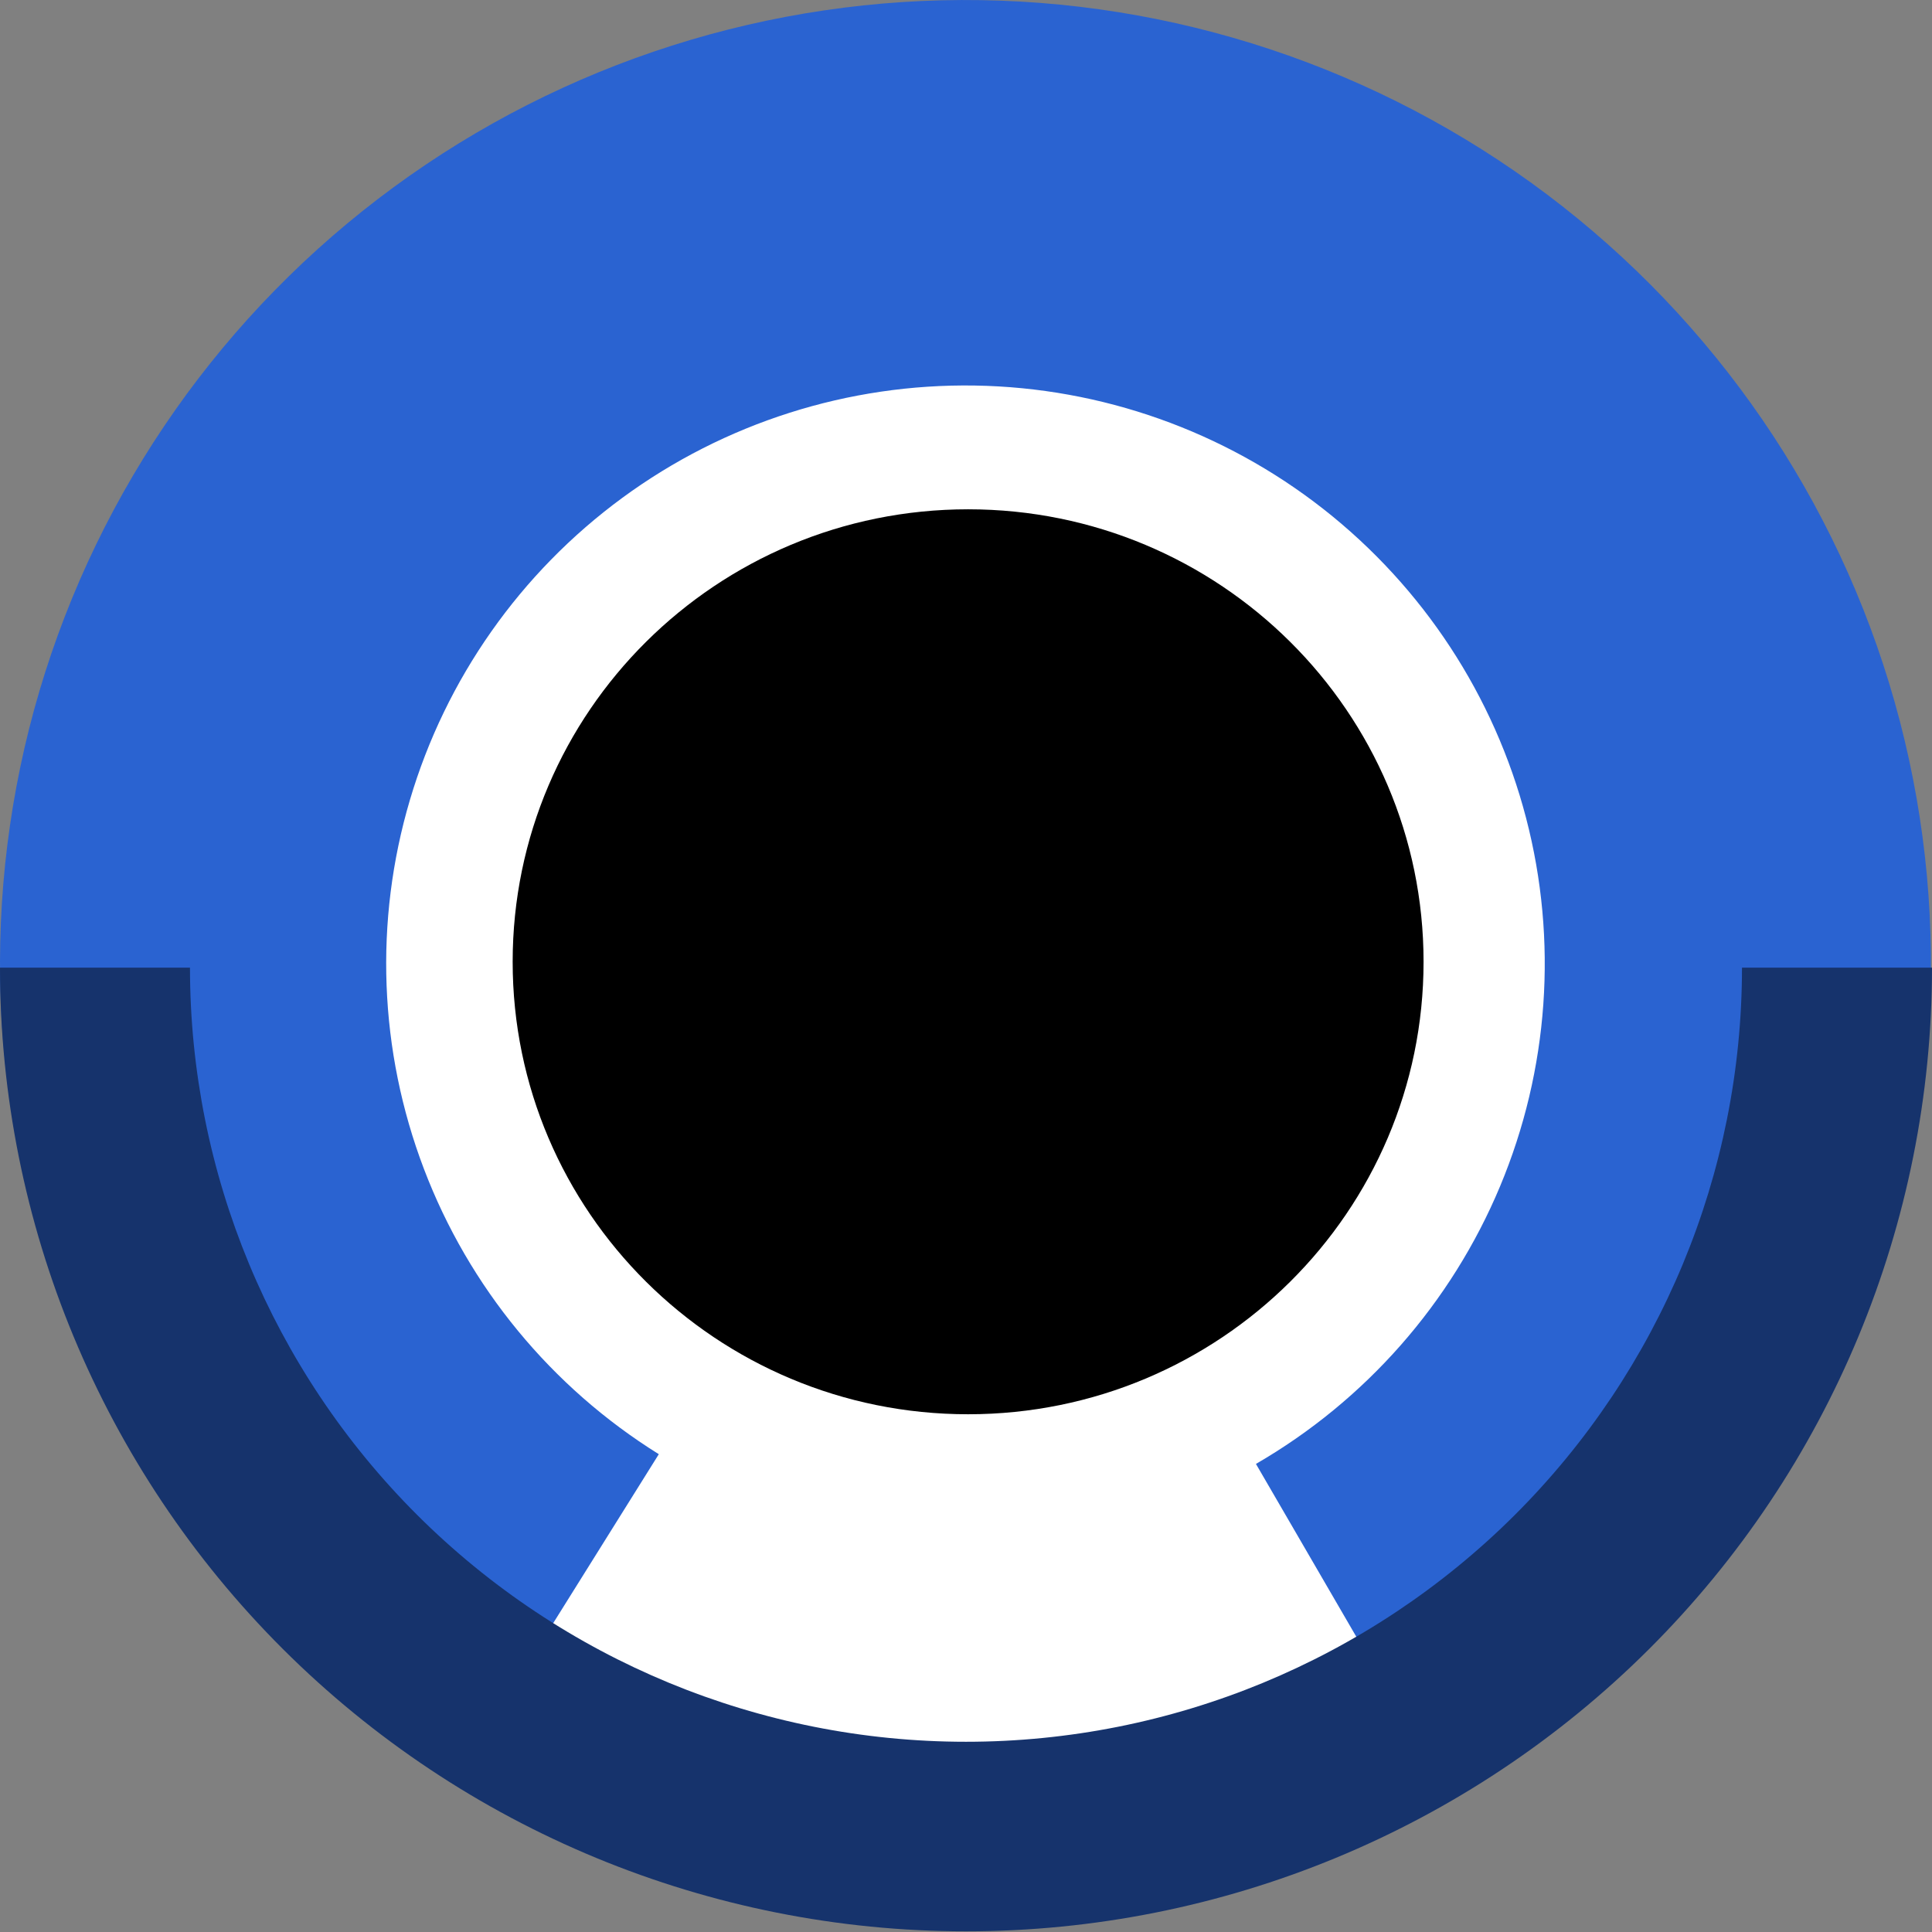 <svg width="54" height="54" viewBox="0 0 54 54" fill="none" xmlns="http://www.w3.org/2000/svg">
<rect x="0" y="0" width="54" height="54" fill="#808080" stroke="none"/>
<g clip-path="url(#clip0_106_77)">
<path d="M27 51.882C37.791 51.882 46.539 41.427 46.539 28.529C46.539 15.632 37.791 5.176 27 5.176C16.209 5.176 7.461 15.632 7.461 28.529C7.461 41.427 16.209 51.882 27 51.882Z" fill="white"/>
<path d="M12.7 49.786C7.695 46.669 3.852 42.001 1.758 36.497C-0.336 30.993 -0.566 24.955 1.104 19.308C2.775 13.661 6.253 8.716 11.006 5.23C15.76 1.743 21.527 -0.092 27.425 0.004C33.323 0.1 39.027 2.122 43.664 5.761C48.301 9.4 51.616 14.456 53.101 20.154C54.586 25.852 54.16 31.879 51.887 37.312C49.614 42.746 45.62 47.286 40.517 50.238L35.104 40.917C38.166 39.145 40.562 36.421 41.926 33.161C43.29 29.901 43.546 26.285 42.655 22.866C41.764 19.447 39.775 16.414 36.992 14.23C34.21 12.047 30.788 10.834 27.249 10.776C23.71 10.719 20.25 11.82 17.398 13.912C14.546 16.004 12.459 18.971 11.457 22.359C10.454 25.747 10.592 29.369 11.849 32.672C13.105 35.975 15.411 38.775 18.414 40.645L12.7 49.786Z" fill="#2A63D1"/>
<path d="M0 27.046C-6.26017e-07 34.189 2.845 41.04 7.908 46.092C12.972 51.143 19.839 53.981 27 53.981C34.161 53.981 41.028 51.143 46.092 46.092C51.155 41.04 54 34.189 54 27.046H48.689C48.689 32.784 46.404 38.288 42.337 42.346C38.269 46.403 32.752 48.683 27 48.683C21.247 48.683 15.731 46.403 11.663 42.346C7.595 38.288 5.31 32.784 5.31 27.046H0Z" fill="#16336C"/>
<path d="M27.059 39.529C34.09 39.529 39.789 33.867 39.789 26.882C39.789 19.898 34.09 14.235 27.059 14.235C20.029 14.235 14.329 19.898 14.329 26.882C14.329 33.867 20.029 39.529 27.059 39.529Z" fill="black"/>
</g>
<defs>
<clipPath id="clip0_106_77">
<rect width="54" height="54" fill="white"/>
</clipPath>
</defs>
</svg>
